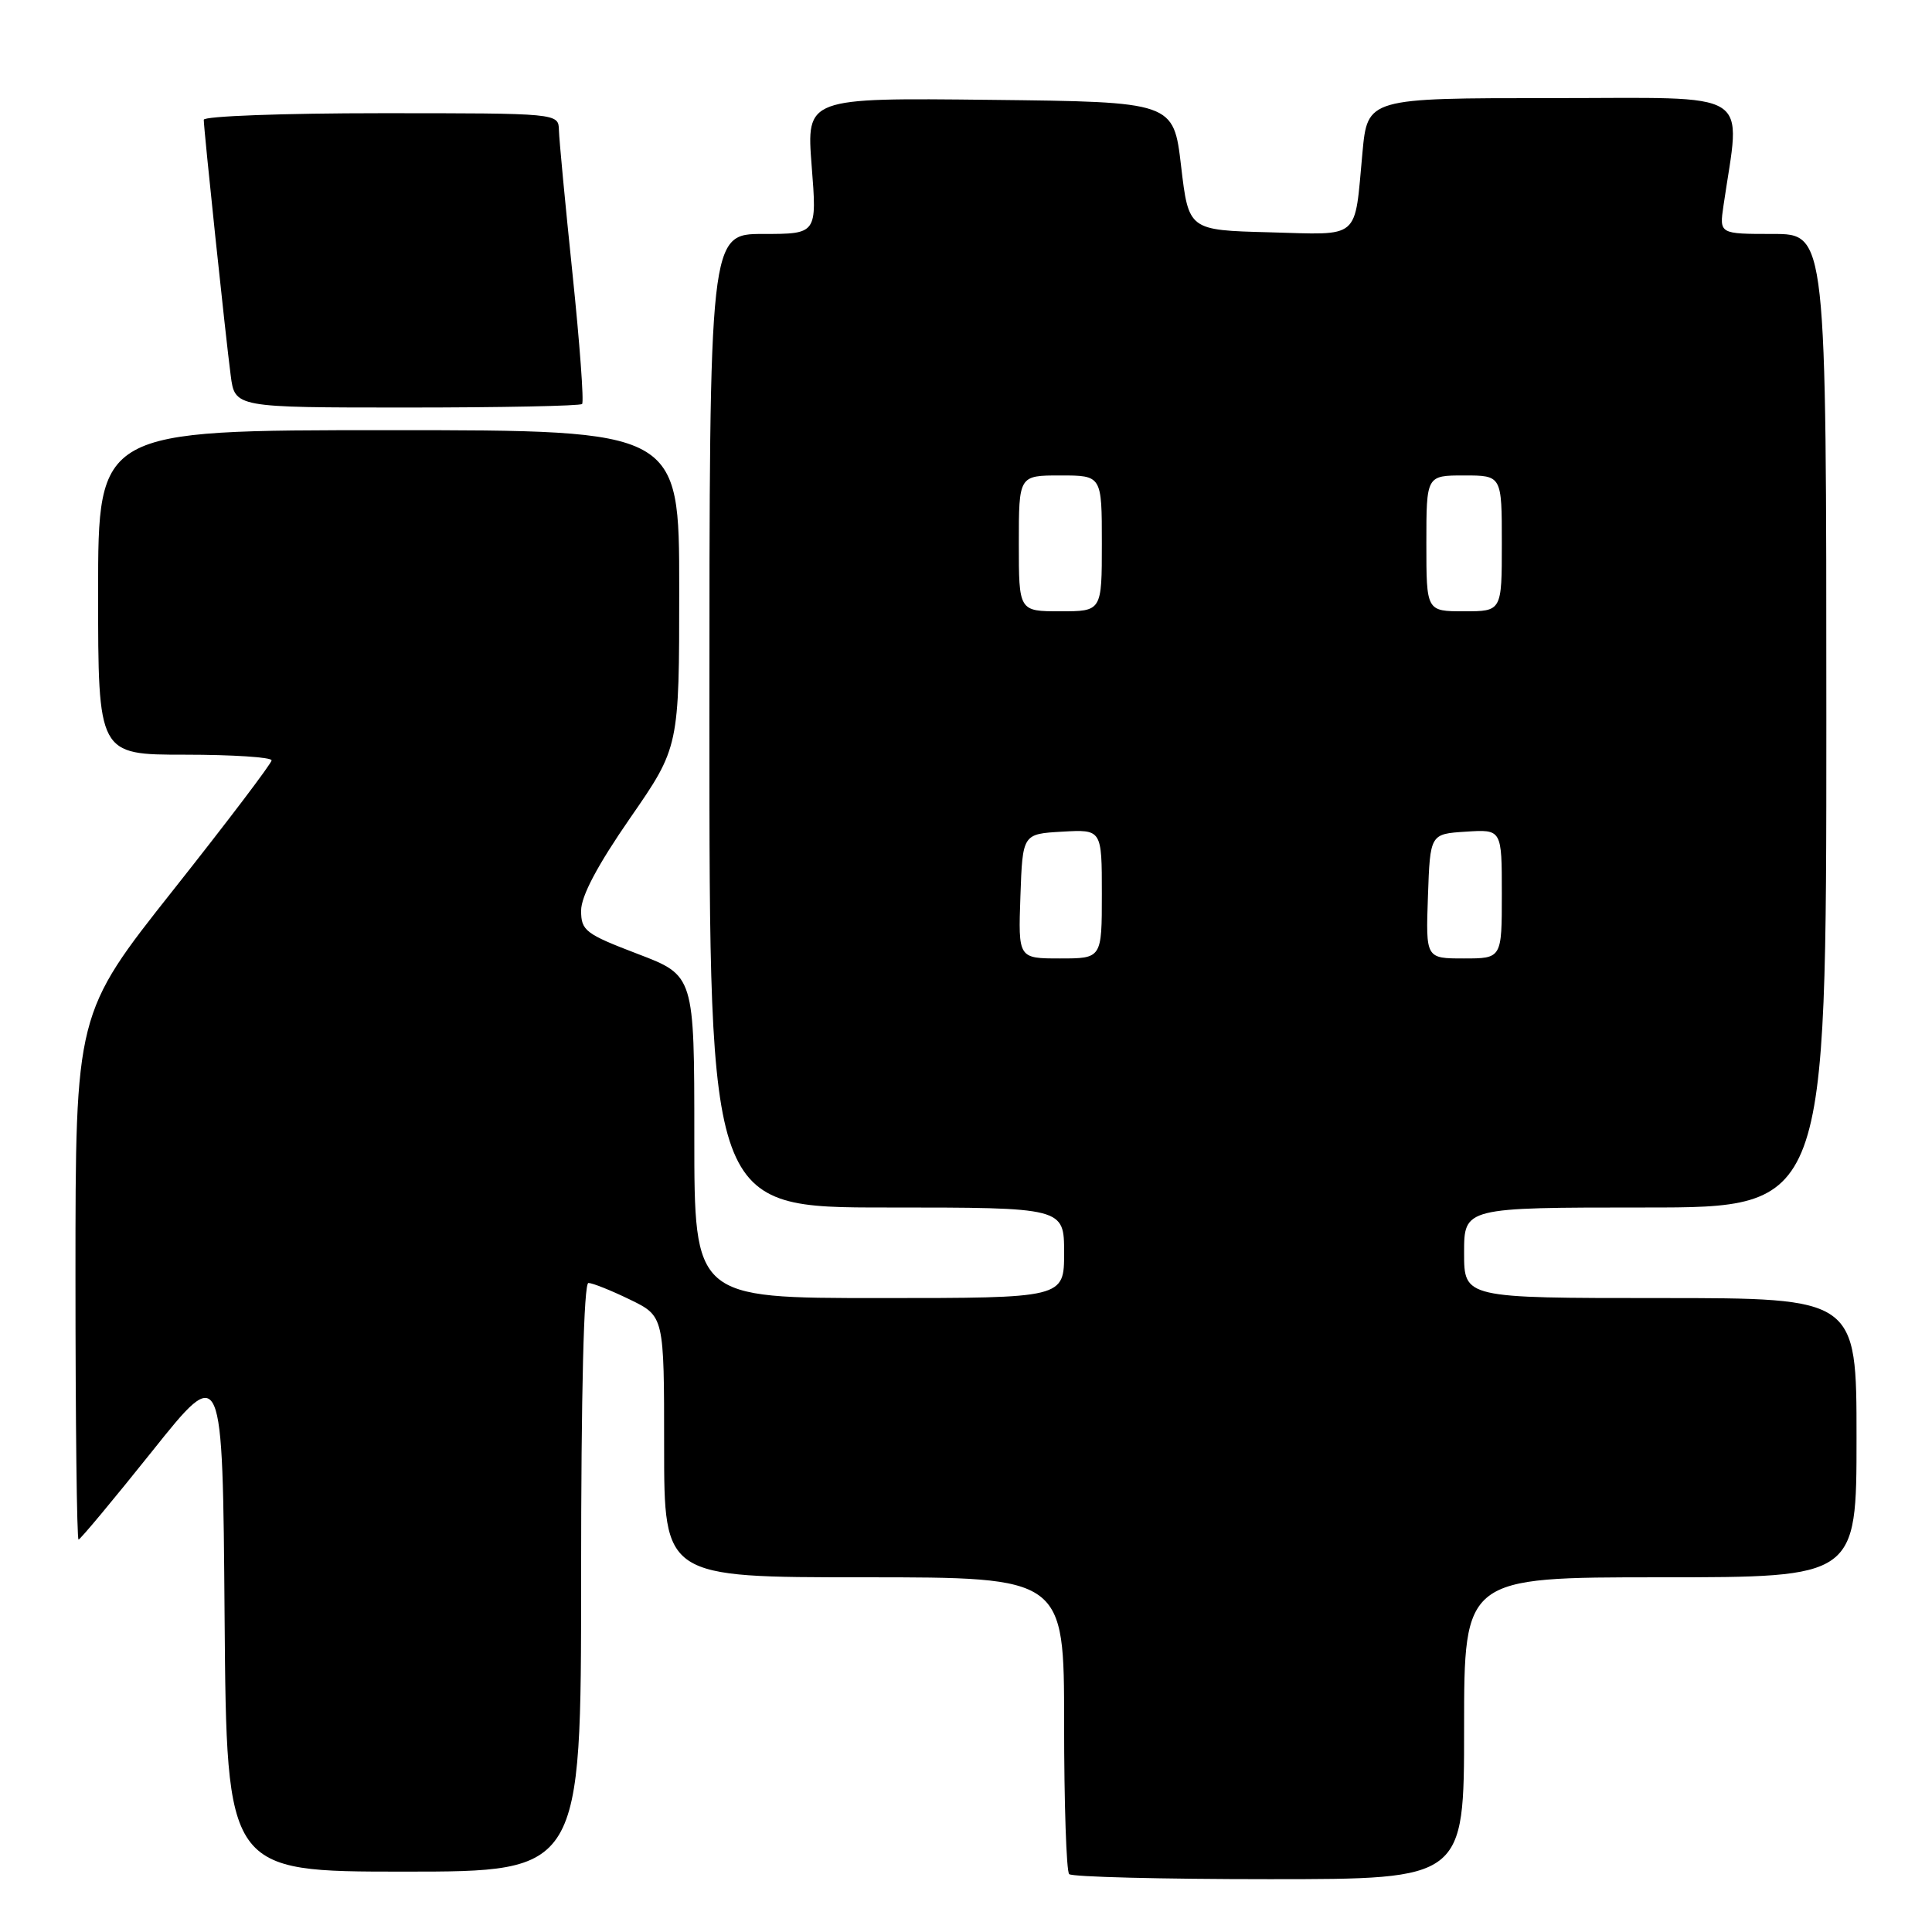 <?xml version="1.0" encoding="UTF-8" standalone="no"?>
<!DOCTYPE svg PUBLIC "-//W3C//DTD SVG 1.1//EN" "http://www.w3.org/Graphics/SVG/1.1/DTD/svg11.dtd" >
<svg xmlns="http://www.w3.org/2000/svg" xmlns:xlink="http://www.w3.org/1999/xlink" version="1.1" viewBox="0 0 256 256">
 <g >
 <path fill="currentColor"
d=" M 194.00 229.00 C 194.00 209.00 194.00 209.00 220.00 209.00 C 246.00 209.00 246.00 209.00 246.00 190.50 C 246.00 172.00 246.00 172.00 220.00 172.00 C 194.00 172.00 194.00 172.00 194.00 166.00 C 194.00 160.00 194.00 160.00 218.00 160.00 C 242.00 160.00 242.00 160.00 242.00 95.50 C 242.00 31.00 242.00 31.00 234.91 31.00 C 227.82 31.00 227.82 31.00 228.37 27.25 C 230.65 11.62 232.84 13.00 205.70 13.00 C 181.20 13.00 181.20 13.00 180.53 20.25 C 179.44 31.94 180.42 31.11 168.17 30.78 C 157.50 30.50 157.50 30.50 156.50 22.00 C 155.50 13.50 155.50 13.50 131.17 13.23 C 106.85 12.96 106.85 12.96 107.55 21.98 C 108.26 31.00 108.26 31.00 101.13 31.00 C 94.00 31.00 94.00 31.00 94.00 95.50 C 94.00 160.00 94.00 160.00 117.50 160.00 C 141.00 160.00 141.00 160.00 141.00 166.00 C 141.00 172.00 141.00 172.00 116.50 172.00 C 92.00 172.00 92.00 172.00 92.00 150.63 C 92.00 129.26 92.00 129.26 84.50 126.40 C 77.57 123.75 77.00 123.32 77.00 120.66 C 77.00 118.74 79.18 114.63 83.50 108.39 C 90.00 99.00 90.00 99.00 90.00 78.00 C 90.00 57.00 90.00 57.00 51.50 57.00 C 13.00 57.00 13.00 57.00 13.00 78.50 C 13.00 100.00 13.00 100.00 24.50 100.00 C 30.82 100.00 35.99 100.34 35.99 100.75 C 35.98 101.16 30.13 108.88 22.99 117.89 C 10.00 134.29 10.00 134.29 10.00 169.14 C 10.00 188.31 10.18 204.00 10.41 204.00 C 10.63 204.00 15.02 198.73 20.16 192.30 C 29.50 180.60 29.50 180.60 29.76 214.30 C 30.03 248.00 30.03 248.00 53.51 248.00 C 77.00 248.00 77.00 248.00 77.00 209.00 C 77.00 184.38 77.36 170.00 77.97 170.00 C 78.51 170.00 80.98 170.99 83.47 172.20 C 88.00 174.40 88.00 174.40 88.00 191.70 C 88.00 209.00 88.00 209.00 114.50 209.00 C 141.00 209.00 141.00 209.00 141.00 228.33 C 141.00 238.97 141.30 247.97 141.67 248.33 C 142.03 248.70 153.96 249.00 168.17 249.00 C 194.00 249.00 194.00 249.00 194.00 229.00 Z  M 77.13 53.53 C 77.39 53.28 76.82 45.51 75.86 36.28 C 74.90 27.05 74.09 18.49 74.06 17.25 C 74.00 15.00 74.00 15.00 50.50 15.00 C 37.57 15.00 27.00 15.39 27.00 15.87 C 27.00 17.12 29.90 44.69 30.57 49.75 C 31.12 54.00 31.12 54.00 53.89 54.00 C 66.42 54.00 76.88 53.79 77.13 53.53 Z  M 135.21 118.75 C 135.50 110.50 135.50 110.50 140.75 110.20 C 146.00 109.90 146.00 109.90 146.00 118.45 C 146.00 127.00 146.00 127.00 140.46 127.00 C 134.92 127.00 134.92 127.00 135.21 118.75 Z  M 189.21 118.75 C 189.50 110.50 189.50 110.50 194.25 110.20 C 199.00 109.89 199.00 109.89 199.00 118.45 C 199.00 127.00 199.00 127.00 193.96 127.00 C 188.92 127.00 188.92 127.00 189.21 118.75 Z  M 135.00 72.00 C 135.00 63.00 135.00 63.00 140.50 63.00 C 146.00 63.00 146.00 63.00 146.00 72.00 C 146.00 81.00 146.00 81.00 140.50 81.00 C 135.00 81.00 135.00 81.00 135.00 72.00 Z  M 189.00 72.00 C 189.00 63.00 189.00 63.00 194.00 63.00 C 199.00 63.00 199.00 63.00 199.00 72.00 C 199.00 81.00 199.00 81.00 194.00 81.00 C 189.00 81.00 189.00 81.00 189.00 72.00 Z "/>
</g>
</svg>